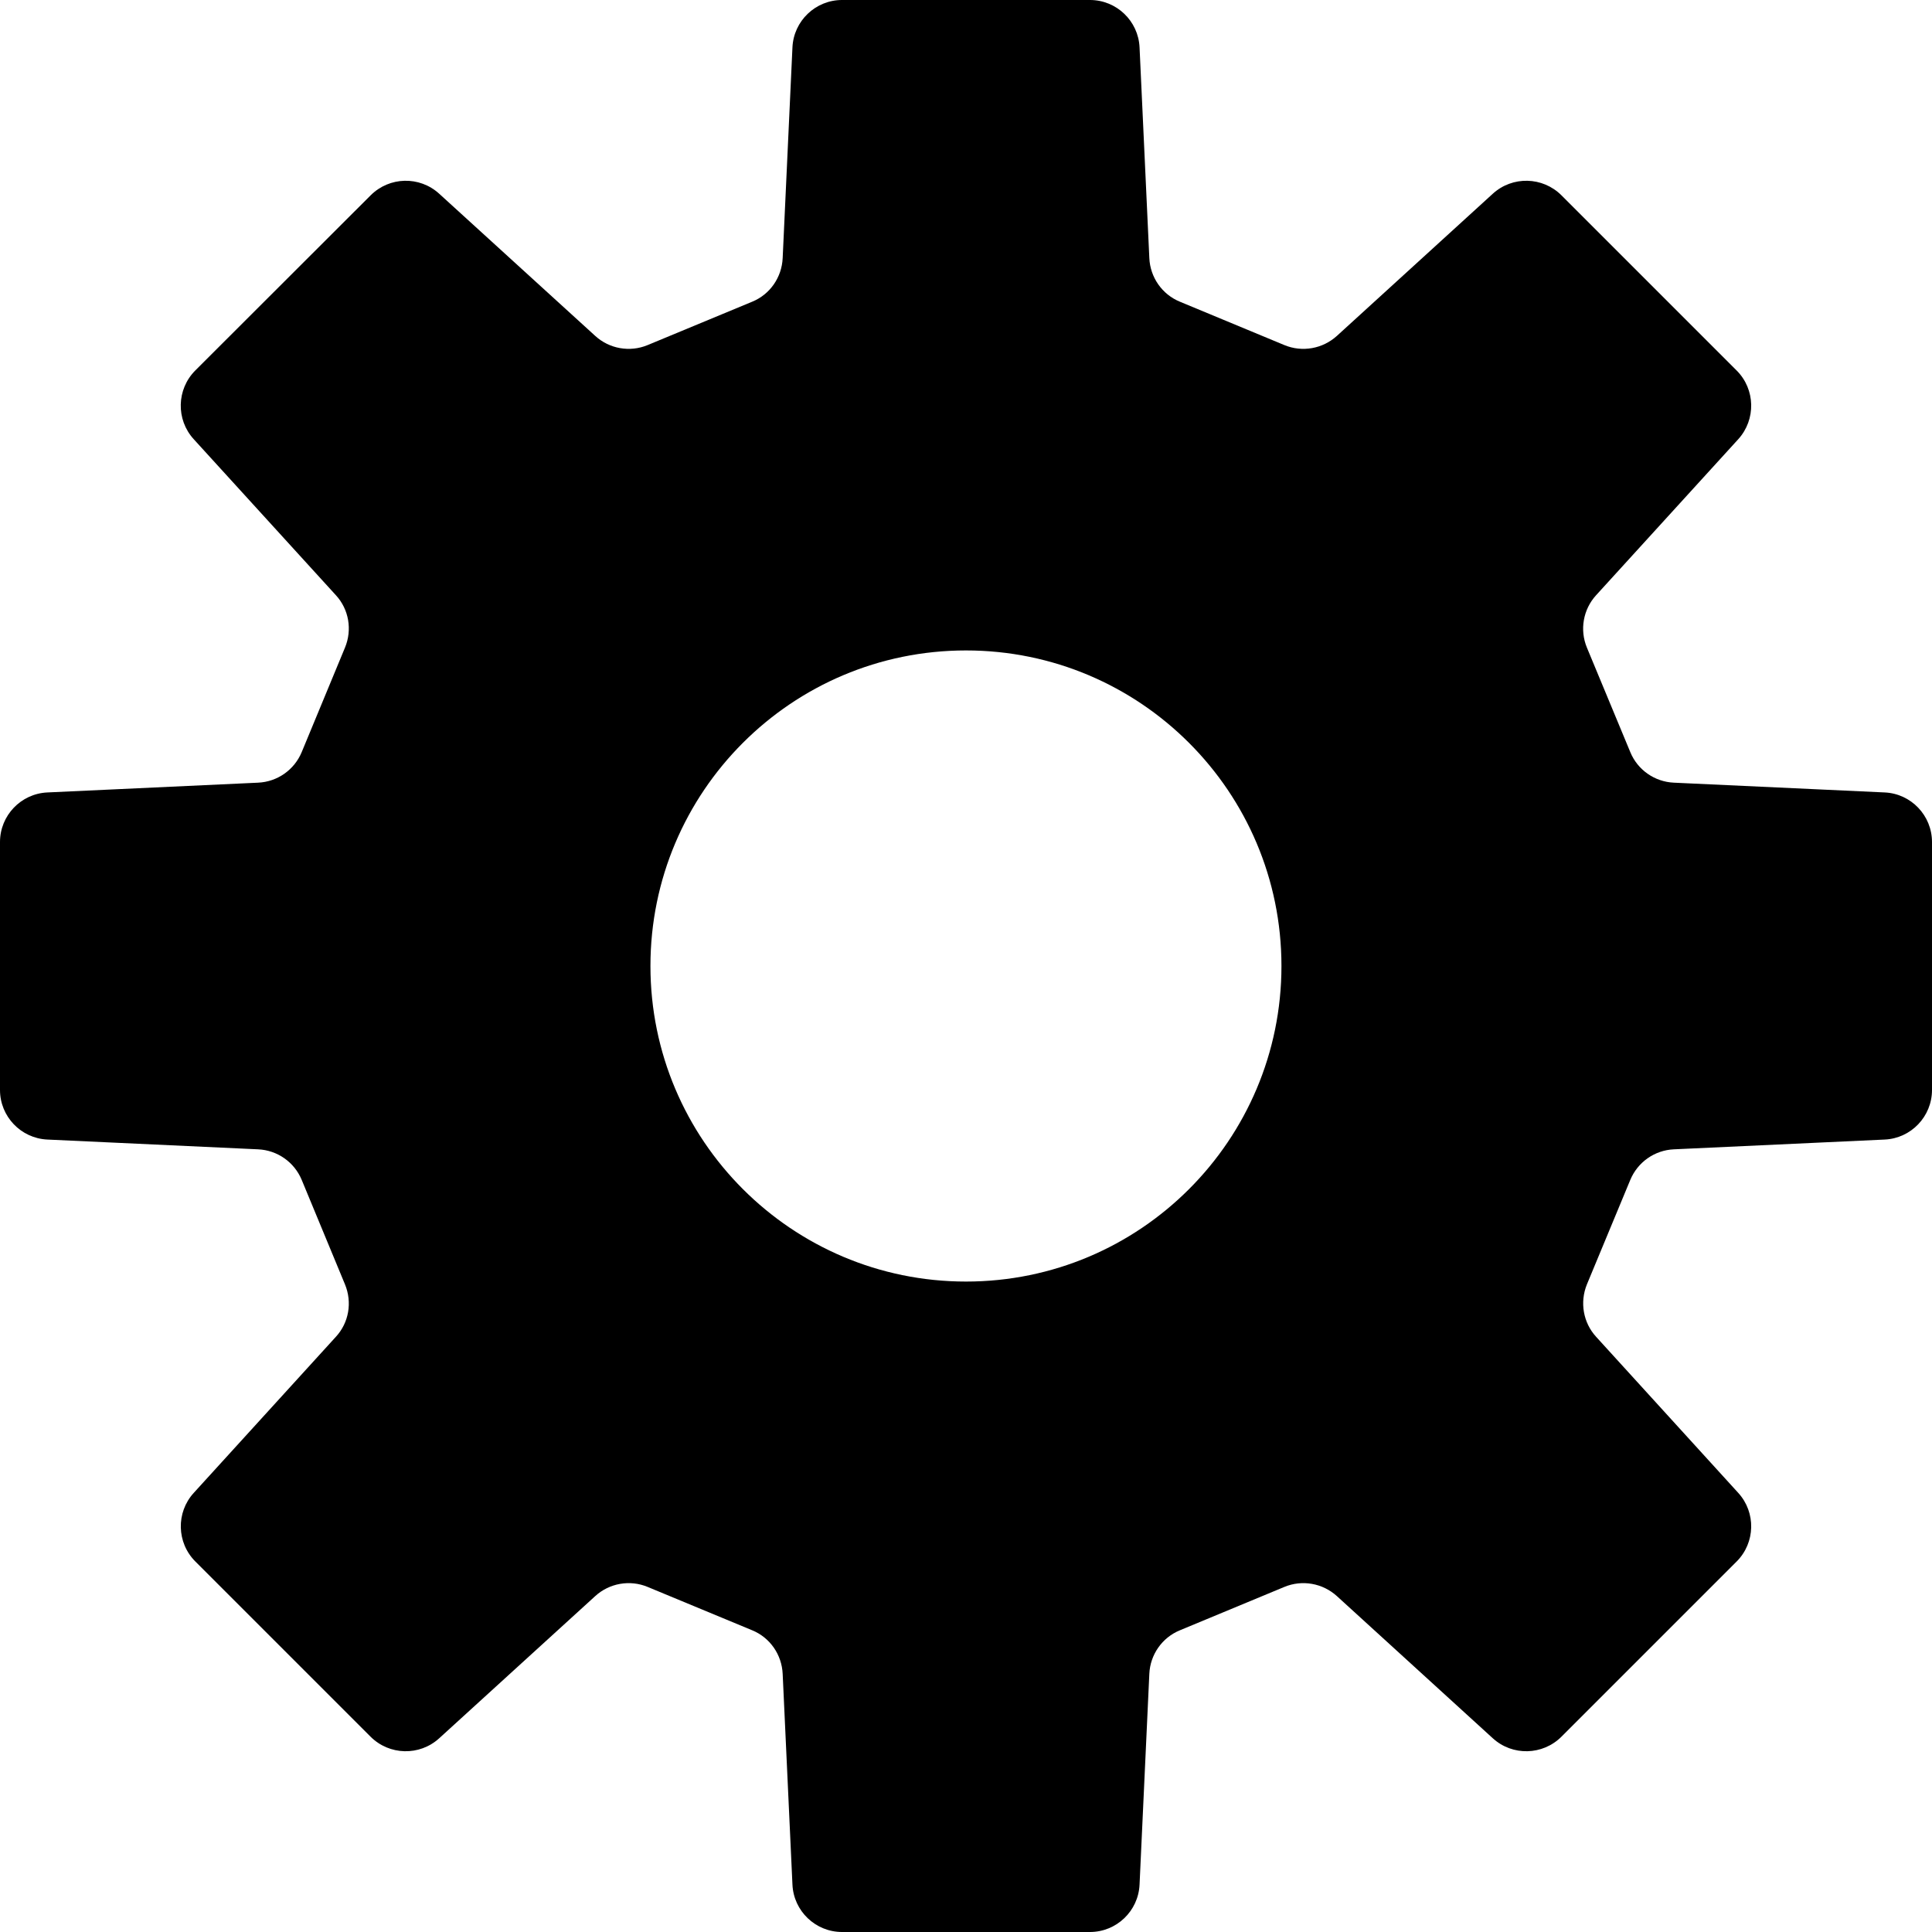 <svg width="18" height="18" viewBox="0 0 18 18" fill="none" xmlns="http://www.w3.org/2000/svg">
<path d="M17.559 10.617L15.595 10.708C15.416 10.716 15.258 10.827 15.189 10.993L14.785 11.966C14.717 12.133 14.75 12.323 14.871 12.455L16.195 13.909C16.361 14.091 16.355 14.373 16.18 14.548L14.548 16.18C14.373 16.355 14.091 16.362 13.908 16.195L12.456 14.871C12.323 14.75 12.132 14.716 11.966 14.785L10.993 15.189C10.827 15.257 10.716 15.416 10.708 15.595L10.617 17.558C10.606 17.805 10.402 18 10.155 18H7.845C7.598 18 7.394 17.805 7.383 17.558L7.292 15.596C7.284 15.416 7.174 15.257 7.008 15.189L6.034 14.785C5.868 14.716 5.677 14.75 5.545 14.871L4.092 16.195C3.909 16.362 3.627 16.355 3.452 16.18L1.82 14.548C1.645 14.373 1.639 14.091 1.805 13.909L3.129 12.455C3.251 12.323 3.283 12.133 3.214 11.966L2.811 10.993C2.742 10.827 2.584 10.716 2.404 10.708L0.442 10.617C0.195 10.606 0 10.402 0 10.155V7.845C0 7.598 0.195 7.394 0.442 7.383L2.404 7.292C2.584 7.284 2.742 7.173 2.811 7.007L3.214 6.034C3.283 5.868 3.251 5.677 3.129 5.545L1.805 4.092C1.638 3.909 1.645 3.627 1.819 3.452L3.453 1.82C3.628 1.645 3.909 1.638 4.092 1.805L5.545 3.129C5.677 3.25 5.868 3.284 6.034 3.215L7.008 2.811C7.174 2.743 7.284 2.584 7.292 2.404L7.383 0.442C7.394 0.195 7.598 -3.43323e-05 7.845 -3.43323e-05H10.155C10.402 -3.43323e-05 10.606 0.195 10.617 0.442L10.708 2.404C10.716 2.584 10.827 2.743 10.993 2.811L11.966 3.215C12.132 3.284 12.323 3.25 12.456 3.129L13.908 1.805C14.091 1.638 14.373 1.645 14.548 1.82L16.18 3.452C16.355 3.627 16.361 3.909 16.195 4.092L14.871 5.545C14.75 5.677 14.716 5.868 14.785 6.034L15.189 7.007C15.257 7.173 15.416 7.284 15.595 7.292L17.559 7.383C17.805 7.394 18 7.598 18 7.845V10.155C18 10.402 17.805 10.606 17.559 10.617ZM9 6.06C7.377 6.06 6.06 7.376 6.06 9C6.06 10.623 7.377 11.94 9 11.94C10.623 11.94 11.939 10.623 11.939 9C11.939 7.377 10.623 6.06 9 6.06Z" fill="black"/>
</svg>
